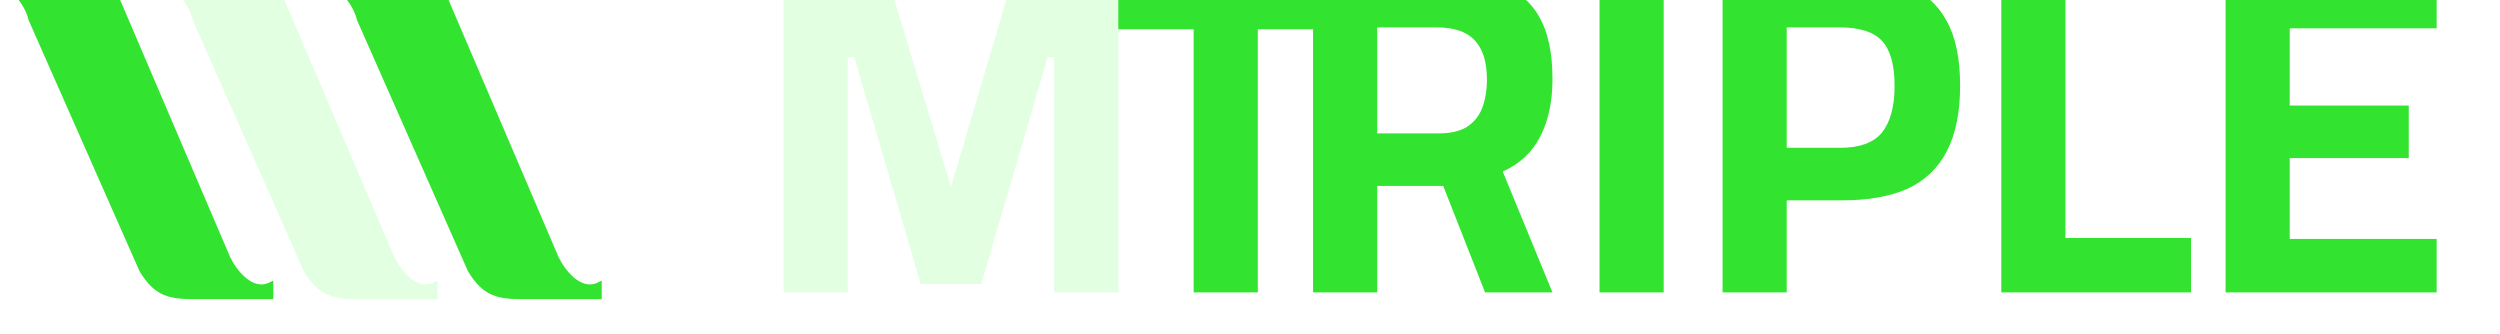 <svg width="157" height="21" viewBox="0 0 157 21" fill="none" xmlns="http://www.w3.org/2000/svg">
<g filter="url(#filter0_i_40_909)">
<path d="M76.96 20.363V3.838H71.588V0.423H86.186V3.838H80.989V20.363H76.96Z" fill="#32E32F"/>
<path d="M84.46 20.363V0.423H92.255C93.851 0.423 95.184 0.627 96.255 1.036C97.345 1.444 98.152 2.126 98.678 3.079C99.223 4.033 99.495 5.327 99.495 6.962C99.495 8.403 99.233 9.619 98.707 10.612C98.201 11.585 97.422 12.305 96.371 12.772L99.495 20.363H95.262L92.635 13.677H88.489V20.363H84.46ZM88.489 10.378H92.343C93.082 10.378 93.676 10.242 94.124 9.969C94.571 9.677 94.892 9.278 95.087 8.772C95.281 8.247 95.379 7.653 95.379 6.992C95.379 5.902 95.126 5.084 94.62 4.539C94.114 3.994 93.326 3.722 92.255 3.722H88.489V10.378ZM102.45 20.363V0.423H106.479V20.363H102.45ZM110.177 20.363V0.423H117.68C119.334 0.423 120.706 0.656 121.796 1.123C122.886 1.571 123.704 2.301 124.249 3.313C124.813 4.325 125.095 5.678 125.095 7.371C125.095 9.064 124.813 10.446 124.249 11.517C123.704 12.568 122.886 13.346 121.796 13.852C120.706 14.339 119.334 14.582 117.68 14.582H114.206V20.363H110.177ZM114.206 11.283H117.563C118.789 11.283 119.665 10.962 120.191 10.32C120.716 9.658 120.979 8.685 120.979 7.4C120.979 6.077 120.716 5.133 120.191 4.568C119.665 4.004 118.789 3.722 117.563 3.722H114.206V11.283ZM127.682 20.363V0.423H131.711V16.947H139.594V20.363H127.682ZM141.767 20.363V0.423H155.021V3.78H145.795V8.626H153.269V11.925H145.795V17.005H155.021V20.363H141.767Z" fill="#32E32F"/>
<path d="M51.21 20.363V0.423H57.691L61.72 13.736L65.661 0.423H72.23V20.363H68.201V5.59H67.793L63.618 19.837H59.822L55.648 5.59H55.239V20.363H51.21Z" fill="#E2FFE1"/>
<path d="M9.347 1.912C8.728 0.673 7.37 0.363 6.768 0.363H0.581V0.879C2.747 0.569 3.718 2.3 3.933 3.204L10.893 18.958C11.822 20.508 12.698 20.637 14.245 20.637H16.565H19.014V19.862C17.777 20.482 16.694 19.001 16.307 18.184L9.347 1.912Z" fill="#32E32F" stroke="#32E32F" stroke-width="0.298"/>
<path d="M19.659 1.912C19.04 0.673 17.682 0.363 17.081 0.363H10.893V0.879C13.059 0.569 14.03 2.3 14.245 3.204L21.206 18.958C22.134 20.508 23.01 20.637 24.557 20.637H26.877H29.327V19.862C28.089 20.482 27.006 19.001 26.62 18.184L19.659 1.912Z" fill="#E2FFE1" stroke="#E2FFE1" stroke-width="0.298"/>
<path d="M29.971 1.912C29.352 0.673 27.994 0.363 27.393 0.363H21.206V0.879C23.371 0.569 24.342 2.3 24.557 3.204L31.518 18.958C32.446 20.508 33.322 20.637 34.869 20.637H37.19H39.639V19.862C38.401 20.482 37.319 19.001 36.932 18.184L29.971 1.912Z" fill="#32E32F" stroke="#32E32F" stroke-width="0.298"/>
</g>
<defs>
<filter id="filter0_i_40_909" x="-1.568" y="-1.786" width="157.987" height="22.573" filterUnits="userSpaceOnUse" color-interpolation-filters="sRGB">
<feFlood flood-opacity="0" result="BackgroundImageFix"/>
<feBlend mode="normal" in="SourceGraphic" in2="BackgroundImageFix" result="shape"/>
<feColorMatrix in="SourceAlpha" type="matrix" values="0 0 0 0 0 0 0 0 0 0 0 0 0 0 0 0 0 0 127 0" result="hardAlpha"/>
<feOffset dx="-2" dy="-2"/>
<feGaussianBlur stdDeviation="2"/>
<feComposite in2="hardAlpha" operator="arithmetic" k2="-1" k3="1"/>
<feColorMatrix type="matrix" values="0 0 0 0 0 0 0 0 0 0 0 0 0 0 0 0 0 0 0.25 0"/>
<feBlend mode="normal" in2="shape" result="effect1_innerShadow_40_909"/>
</filter>
</defs>
</svg>
